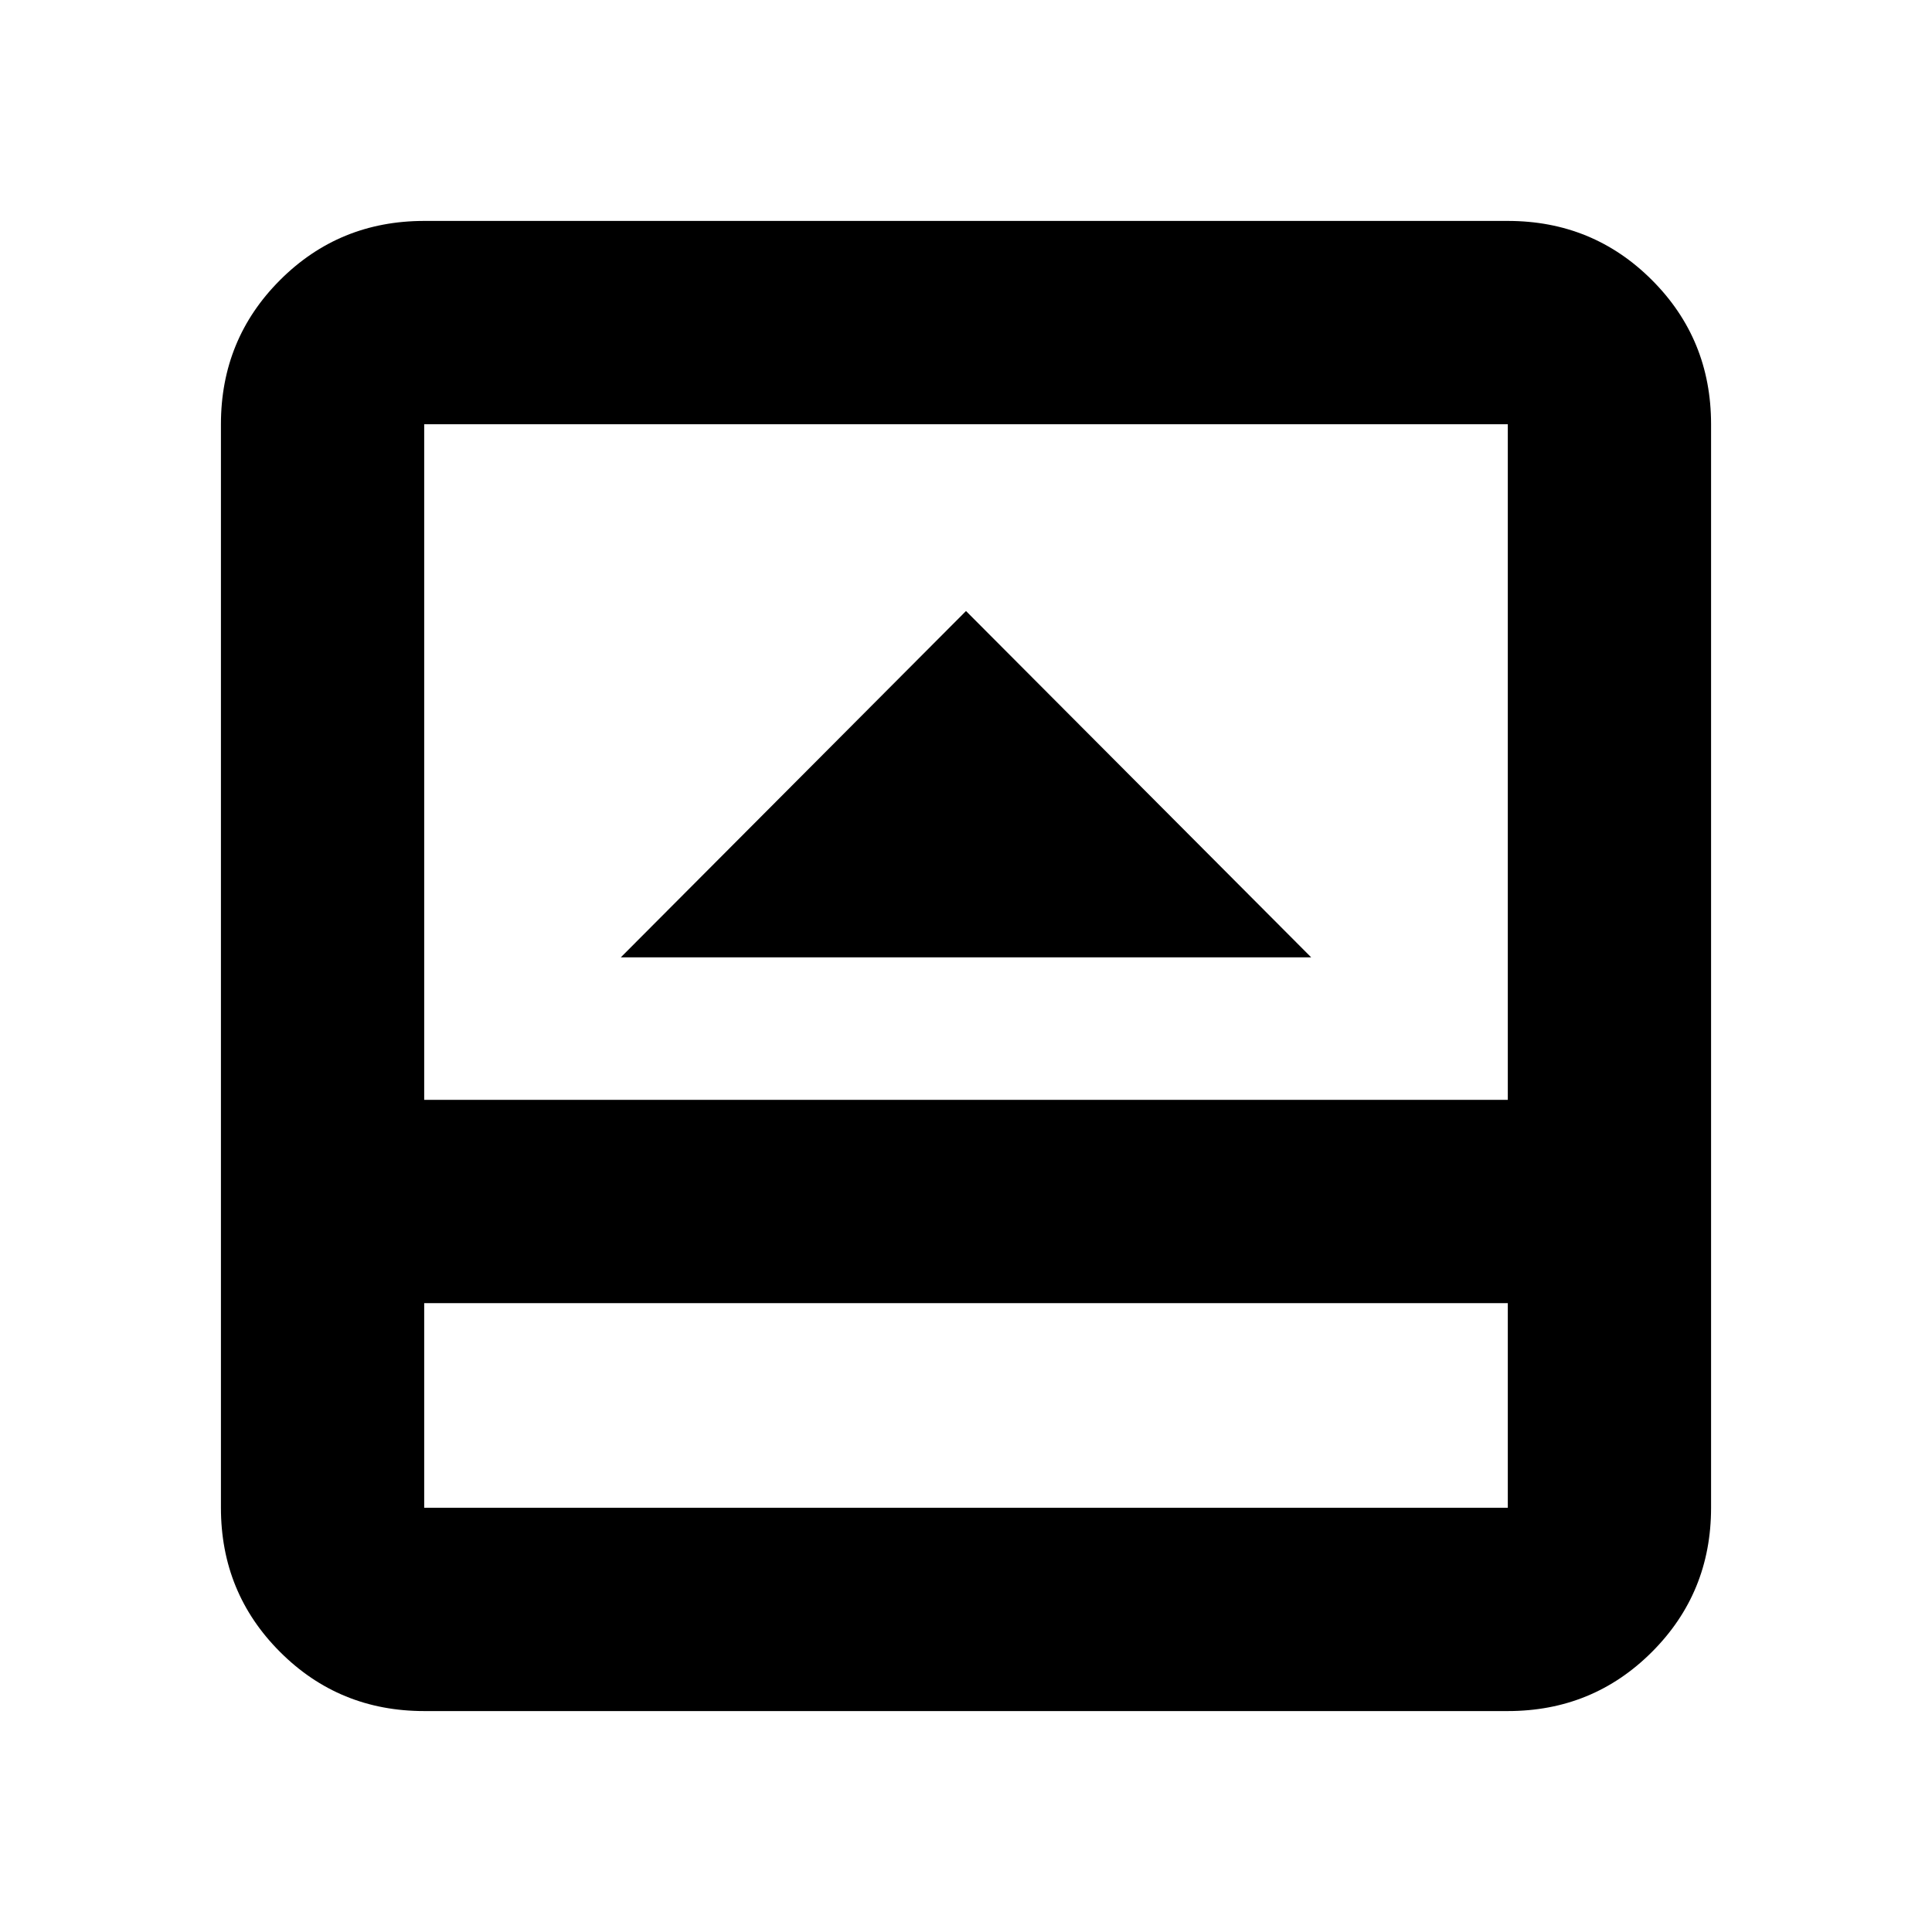 <svg xmlns="http://www.w3.org/2000/svg" height="24" viewBox="0 -960 960 960" width="24"><path d="M308.48-484.3h343.04L480-656.39 308.48-484.3Zm-97.7 374.52q-42.24 0-71.62-29.38-29.38-29.38-29.38-71.62v-538.44q0-42.24 29.38-71.62 29.38-29.38 71.62-29.38h538.44q42.24 0 71.62 29.38 29.38 29.38 29.38 71.62v538.44q0 42.24-29.38 71.62-29.38 29.38-71.62 29.38H210.78Zm0-202.7v101.7h538.44v-101.7H210.78Zm0-101h538.44v-335.74H210.78v335.74Zm0 101v101.7-101.7Z"/></svg>